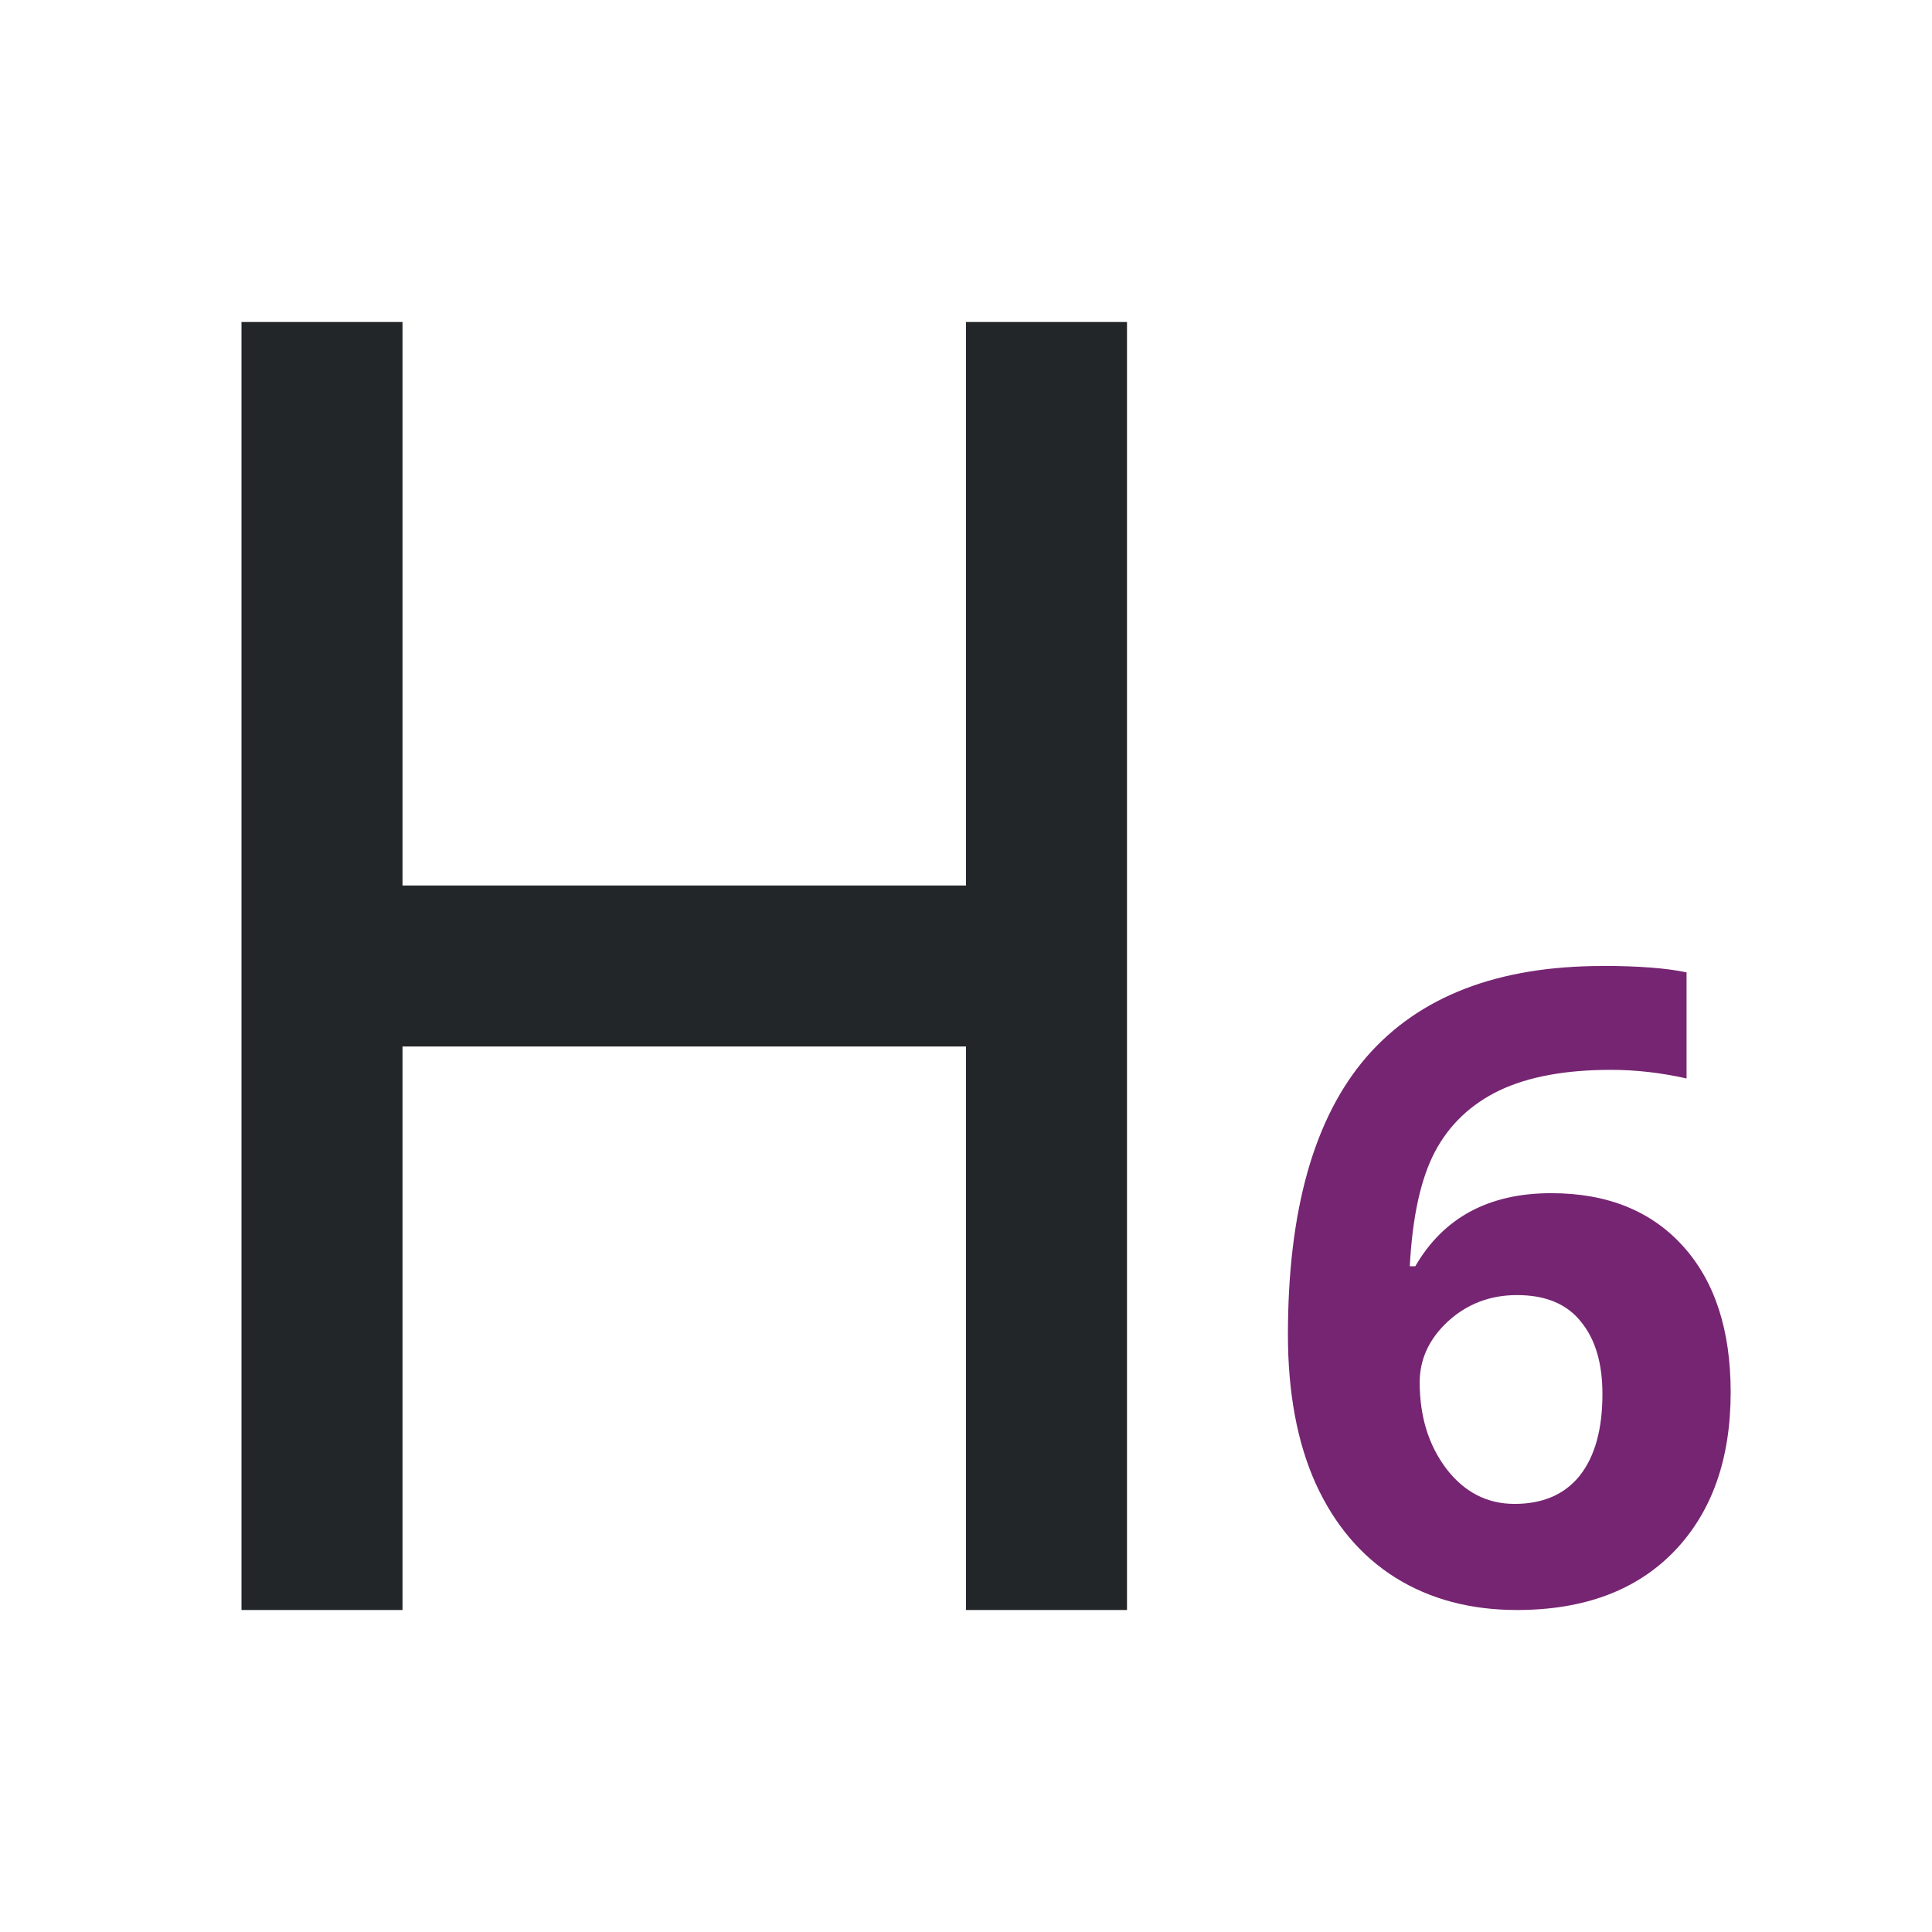 <svg viewBox="0 0 24 24" xmlns="http://www.w3.org/2000/svg"><path d="m3 4v16h2v-7h7v7h2v-16h-2v7h-7v-7z" fill="#232629"/><path d="m19.906 12c-1.3 0-2.278.377-2.932 1.131-.65.754-.975 1.903-.975 3.447 0 .722.115 1.341.346 1.854.234.512.566.901.992 1.168.43.267.932.4 1.508.4.831 0 1.482-.243 1.951-.727.469-.487.703-1.146.703-1.979 0-.772-.197-1.377-.592-1.814s-.94-.658-1.637-.658c-.775 0-1.338.303-1.689.908h-.068c.032-.616.137-1.091.314-1.426.178-.334.444-.587.799-.758.359-.171.822-.256 1.387-.256.309 0 .621.036.938.107v-1.318c-.252-.053-.601-.08-1.045-.08zm-1.061 4.088c.355 0 .621.111.795.332.178.217.266.516.266.896 0 .438-.093.775-.281 1.014-.188.235-.459.352-.811.352-.341 0-.624-.146-.848-.438-.22-.292-.33-.649-.33-1.072 0-.288.117-.541.352-.758.238-.217.523-.326.857-.326z" fill="#762572"/></svg>